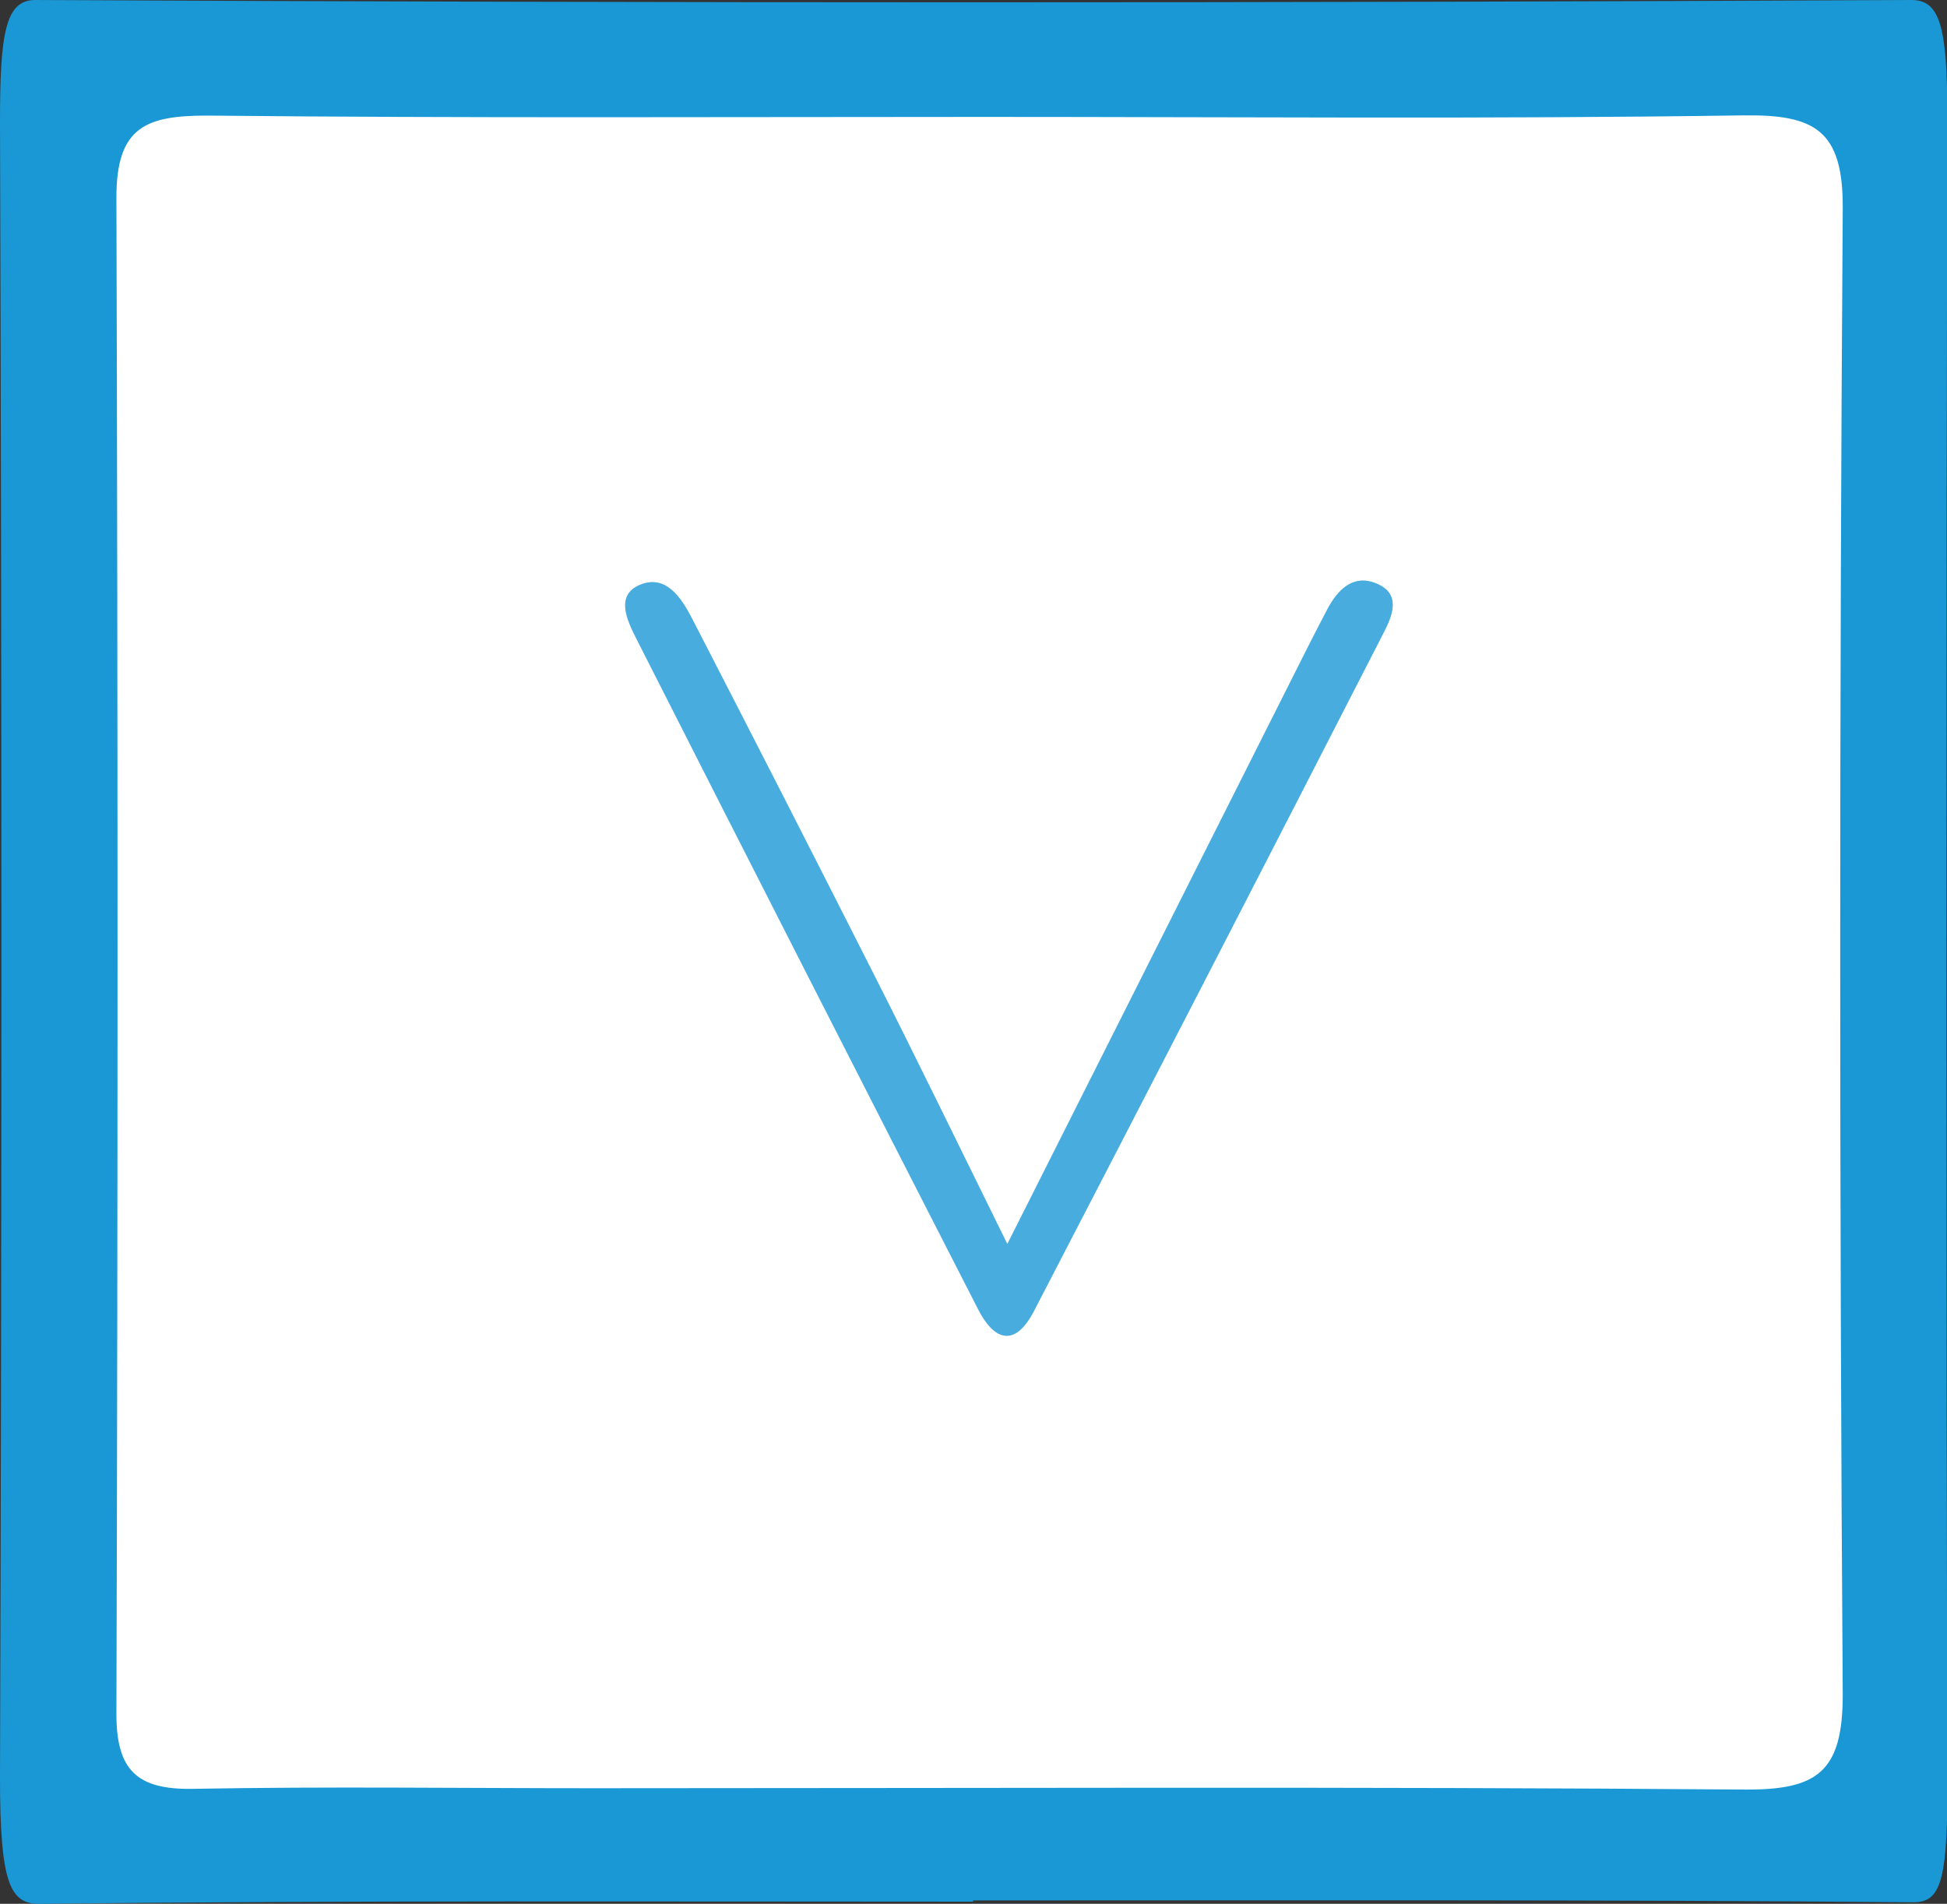 <svg xmlns="http://www.w3.org/2000/svg" viewBox="0 0 190.5 186.29"><rect x="0" y="0" width="190.5" height="186.29" fill="#333333" stroke="none"/><defs><style>.cls-1{fill:#1a98d5;}.cls-2{fill:#fff;}.cls-3{fill:#48acdf;}</style></defs><title>Recurso 2</title><g id="Capa_2" data-name="Capa 2"><g id="Capa_1-2" data-name="Capa 1"><path class="cls-1" d="M95.19,186.08c-30.43,0-60.87-.13-91.31.21C1,186.32,0,184.33,0,174q.27-81,0-162.09C0,3.37.5,0,3.44,0Q95.21.45,187,0c2.73,0,3.55,2.33,3.53,11.46q-.18,82,0,164.06c0,9-.86,10.65-3.39,10.62-30.64-.27-61.28-.18-91.92-.18Z"/><path class="cls-2" d="M96.38,11.44c24.72,0,49.44.22,74.16-.15,7.05-.1,9.81,1.45,9.76,9.14q-.5,72.71,0,145.4c0,7.57-2.49,9.34-9.65,9.28-37.53-.3-75.06-.13-112.59-.13-13.06,0-26.12-.18-39.18.06-5.49.1-7.51-1.83-7.49-7.39q.22-74.18,0-148.34c0-6.93,2.93-8,8.89-8C45.62,11.57,71,11.44,96.38,11.44Z"/><path class="cls-3" d="M98.56,121.72c9.84-19.55,18.79-37.34,27.75-55.13,1.17-2.34,2.35-4.68,3.57-7,1-1.87,2.48-3.4,4.69-2.54,2.61,1,1.68,3.19.79,4.91q-17,33.18-34.18,66.31c-1.94,3.74-4,2.81-5.52-.23Q78.89,95.29,62.24,62.46c-.89-1.76-2-4.12.22-5.17,2.63-1.23,4.19,1.17,5.25,3.22q9,17.45,17.88,35C89.7,103.62,93.68,111.83,98.56,121.72Z"/></g></g></svg>
